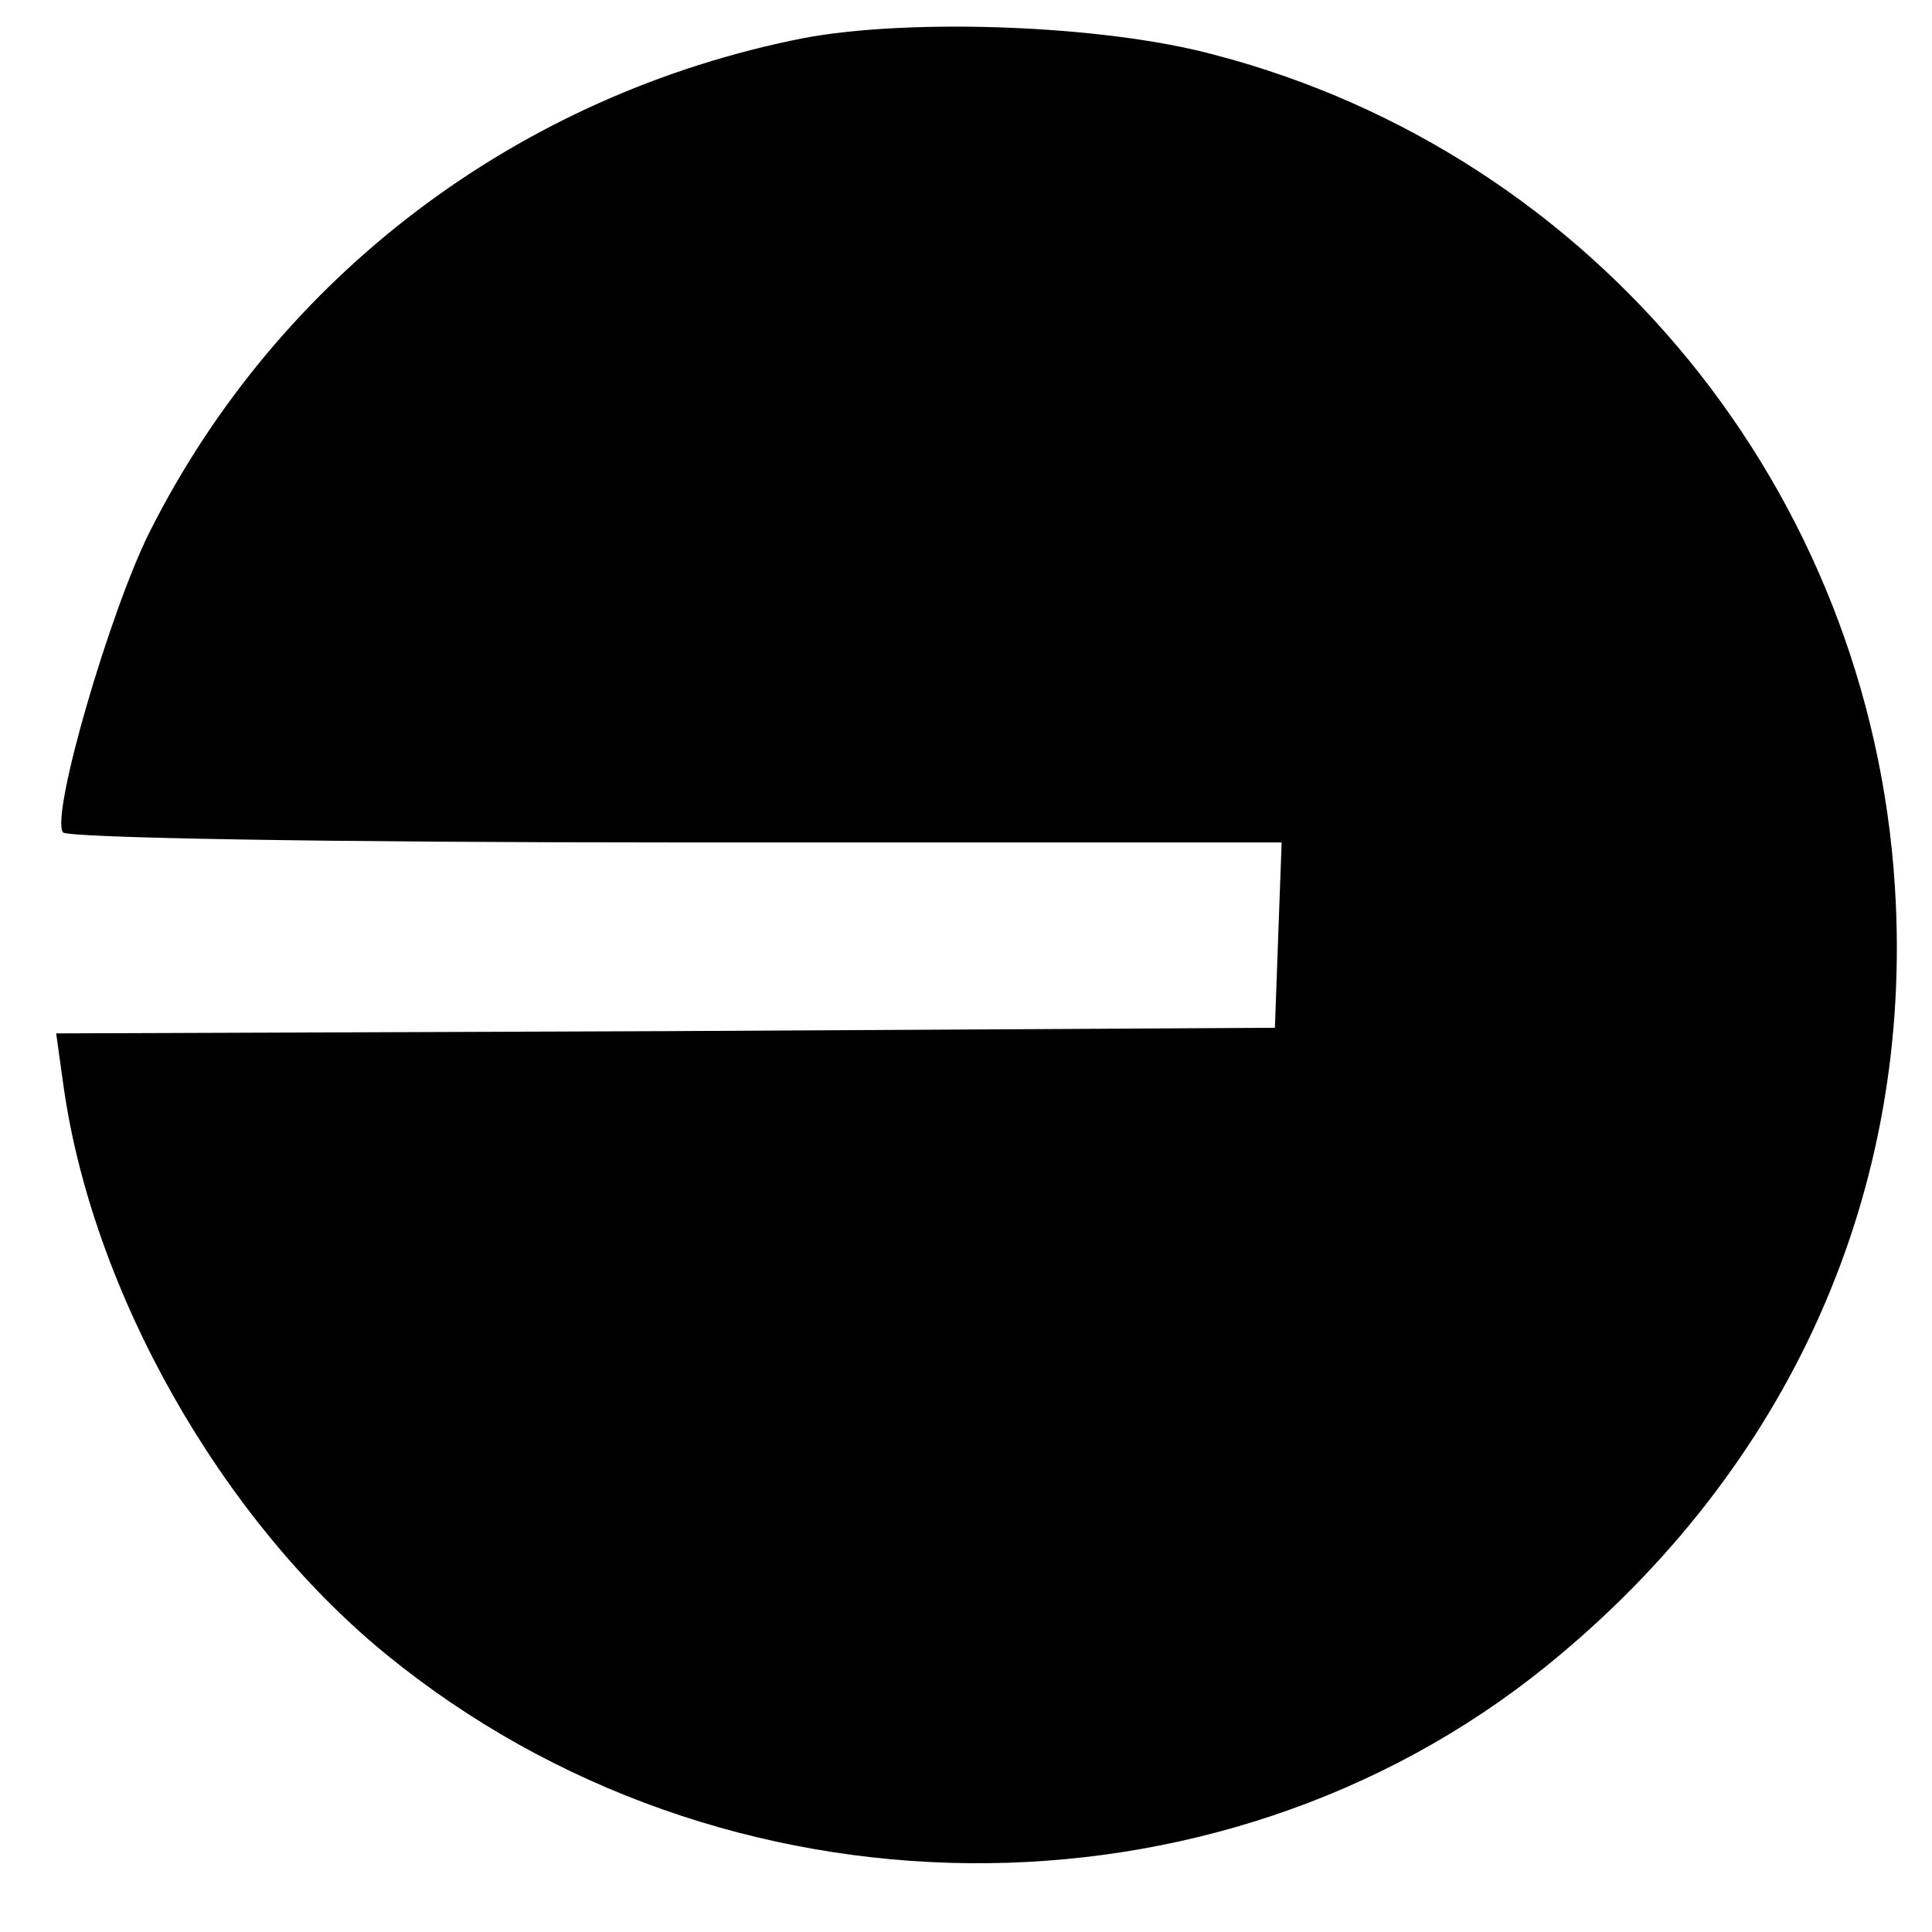 <?xml version="1.0" standalone="no"?>
<!DOCTYPE svg PUBLIC "-//W3C//DTD SVG 20010904//EN"
 "http://www.w3.org/TR/2001/REC-SVG-20010904/DTD/svg10.dtd">
<svg version="1.0" xmlns="http://www.w3.org/2000/svg"
 width="172pt" height="172pt" viewBox="0 0 172 172"
 preserveAspectRatio="xMidYMid meet">

<g transform="translate(0,172) scale(0.1,-0.1)"
fill="#000000" stroke="none">
<path d="M715 1686 c-253 -50 -467 -211 -582 -440 -35 -70 -88 -251 -77 -267
3 -5 238 -9 545 -9 l540 0 -3 -82 -3 -83 -543 -3 -542 -2 6 -43 c25 -186 141
-390 288 -510 299 -244 739 -248 1033 -10 216 175 327 422 310 693 -22 353
-266 652 -605 741 -99 27 -272 33 -367 15z"/>
</g>
</svg>
